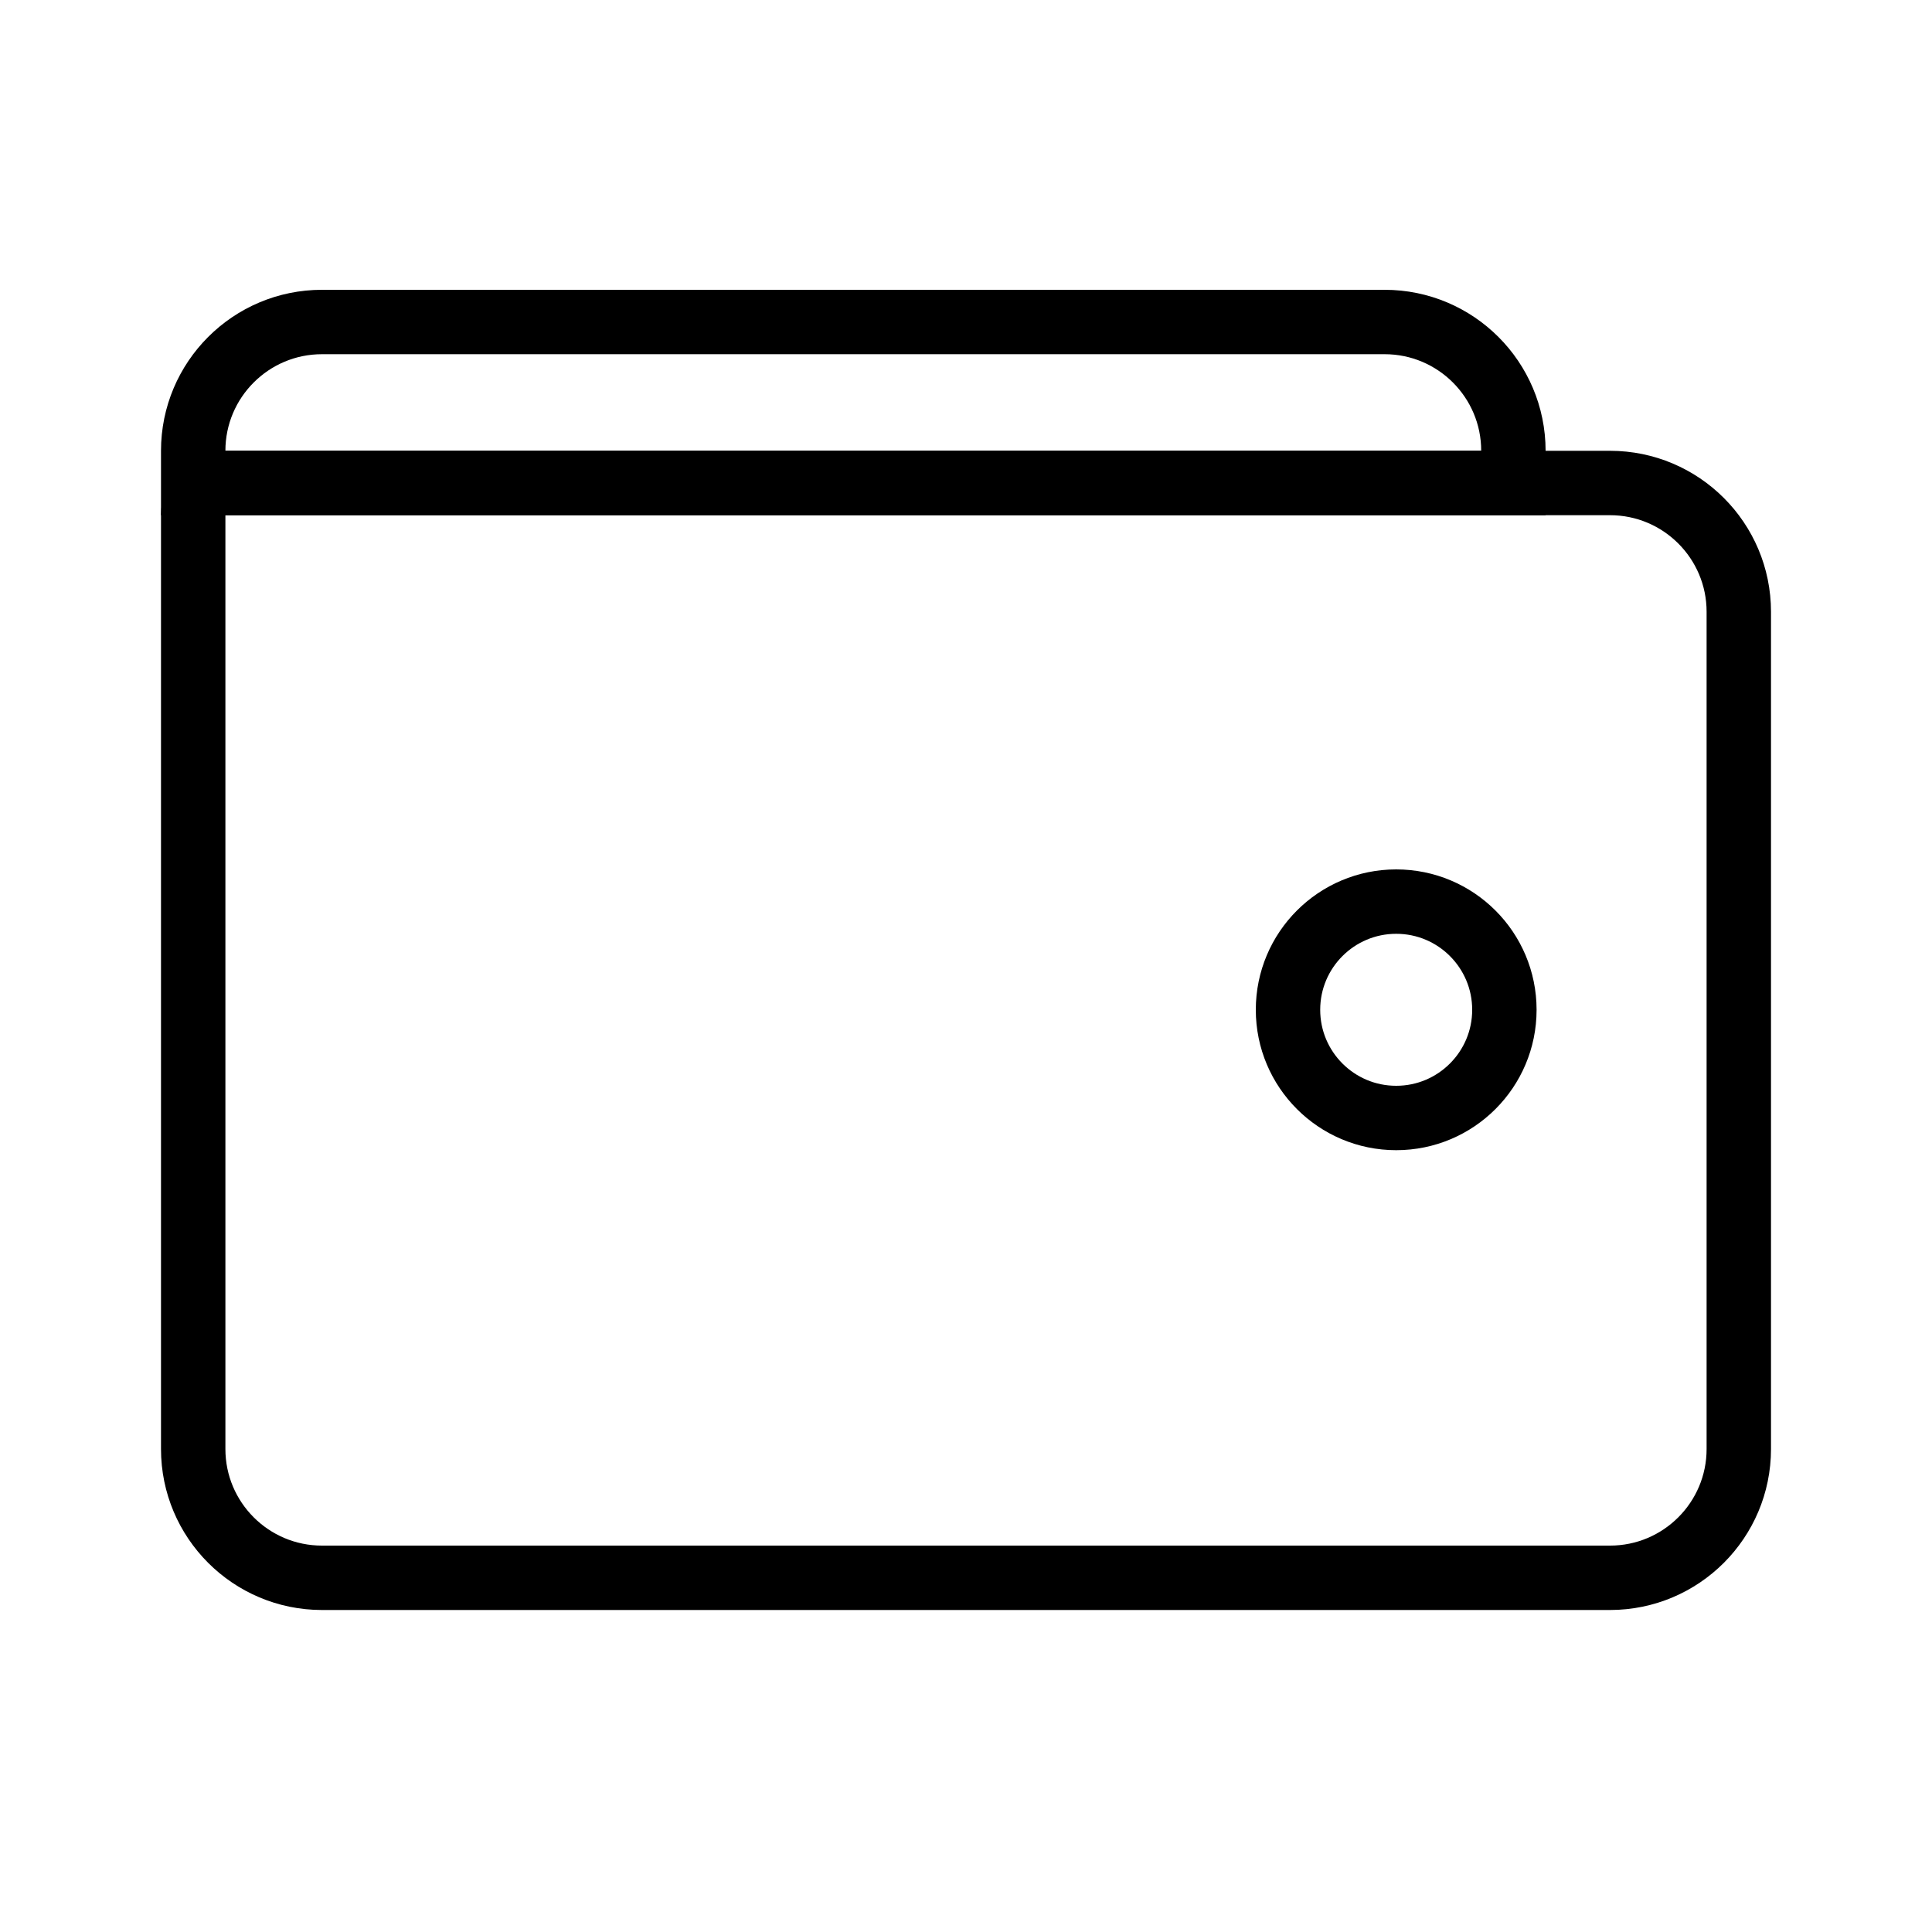 <svg width="60" height="60" viewBox="0 0 60 60" fill="none" xmlns="http://www.w3.org/2000/svg">
<path d="M7 15H50C52.209 15 54 16.791 54 19V45C54 47.209 52.209 49 50 49H10C7.791 49 6 47.209 6 45V16C6 15.448 6.448 15 7 15Z" stroke="black" stroke-width="2"/>
<path d="M10 10H43C45.209 10 47 11.791 47 14V15H6V14C6 11.791 7.791 10 10 10Z" stroke="black" stroke-width="2"/>
<circle cx="43.36" cy="31.36" r="3.36" stroke="black" stroke-width="2"/>
</svg>
